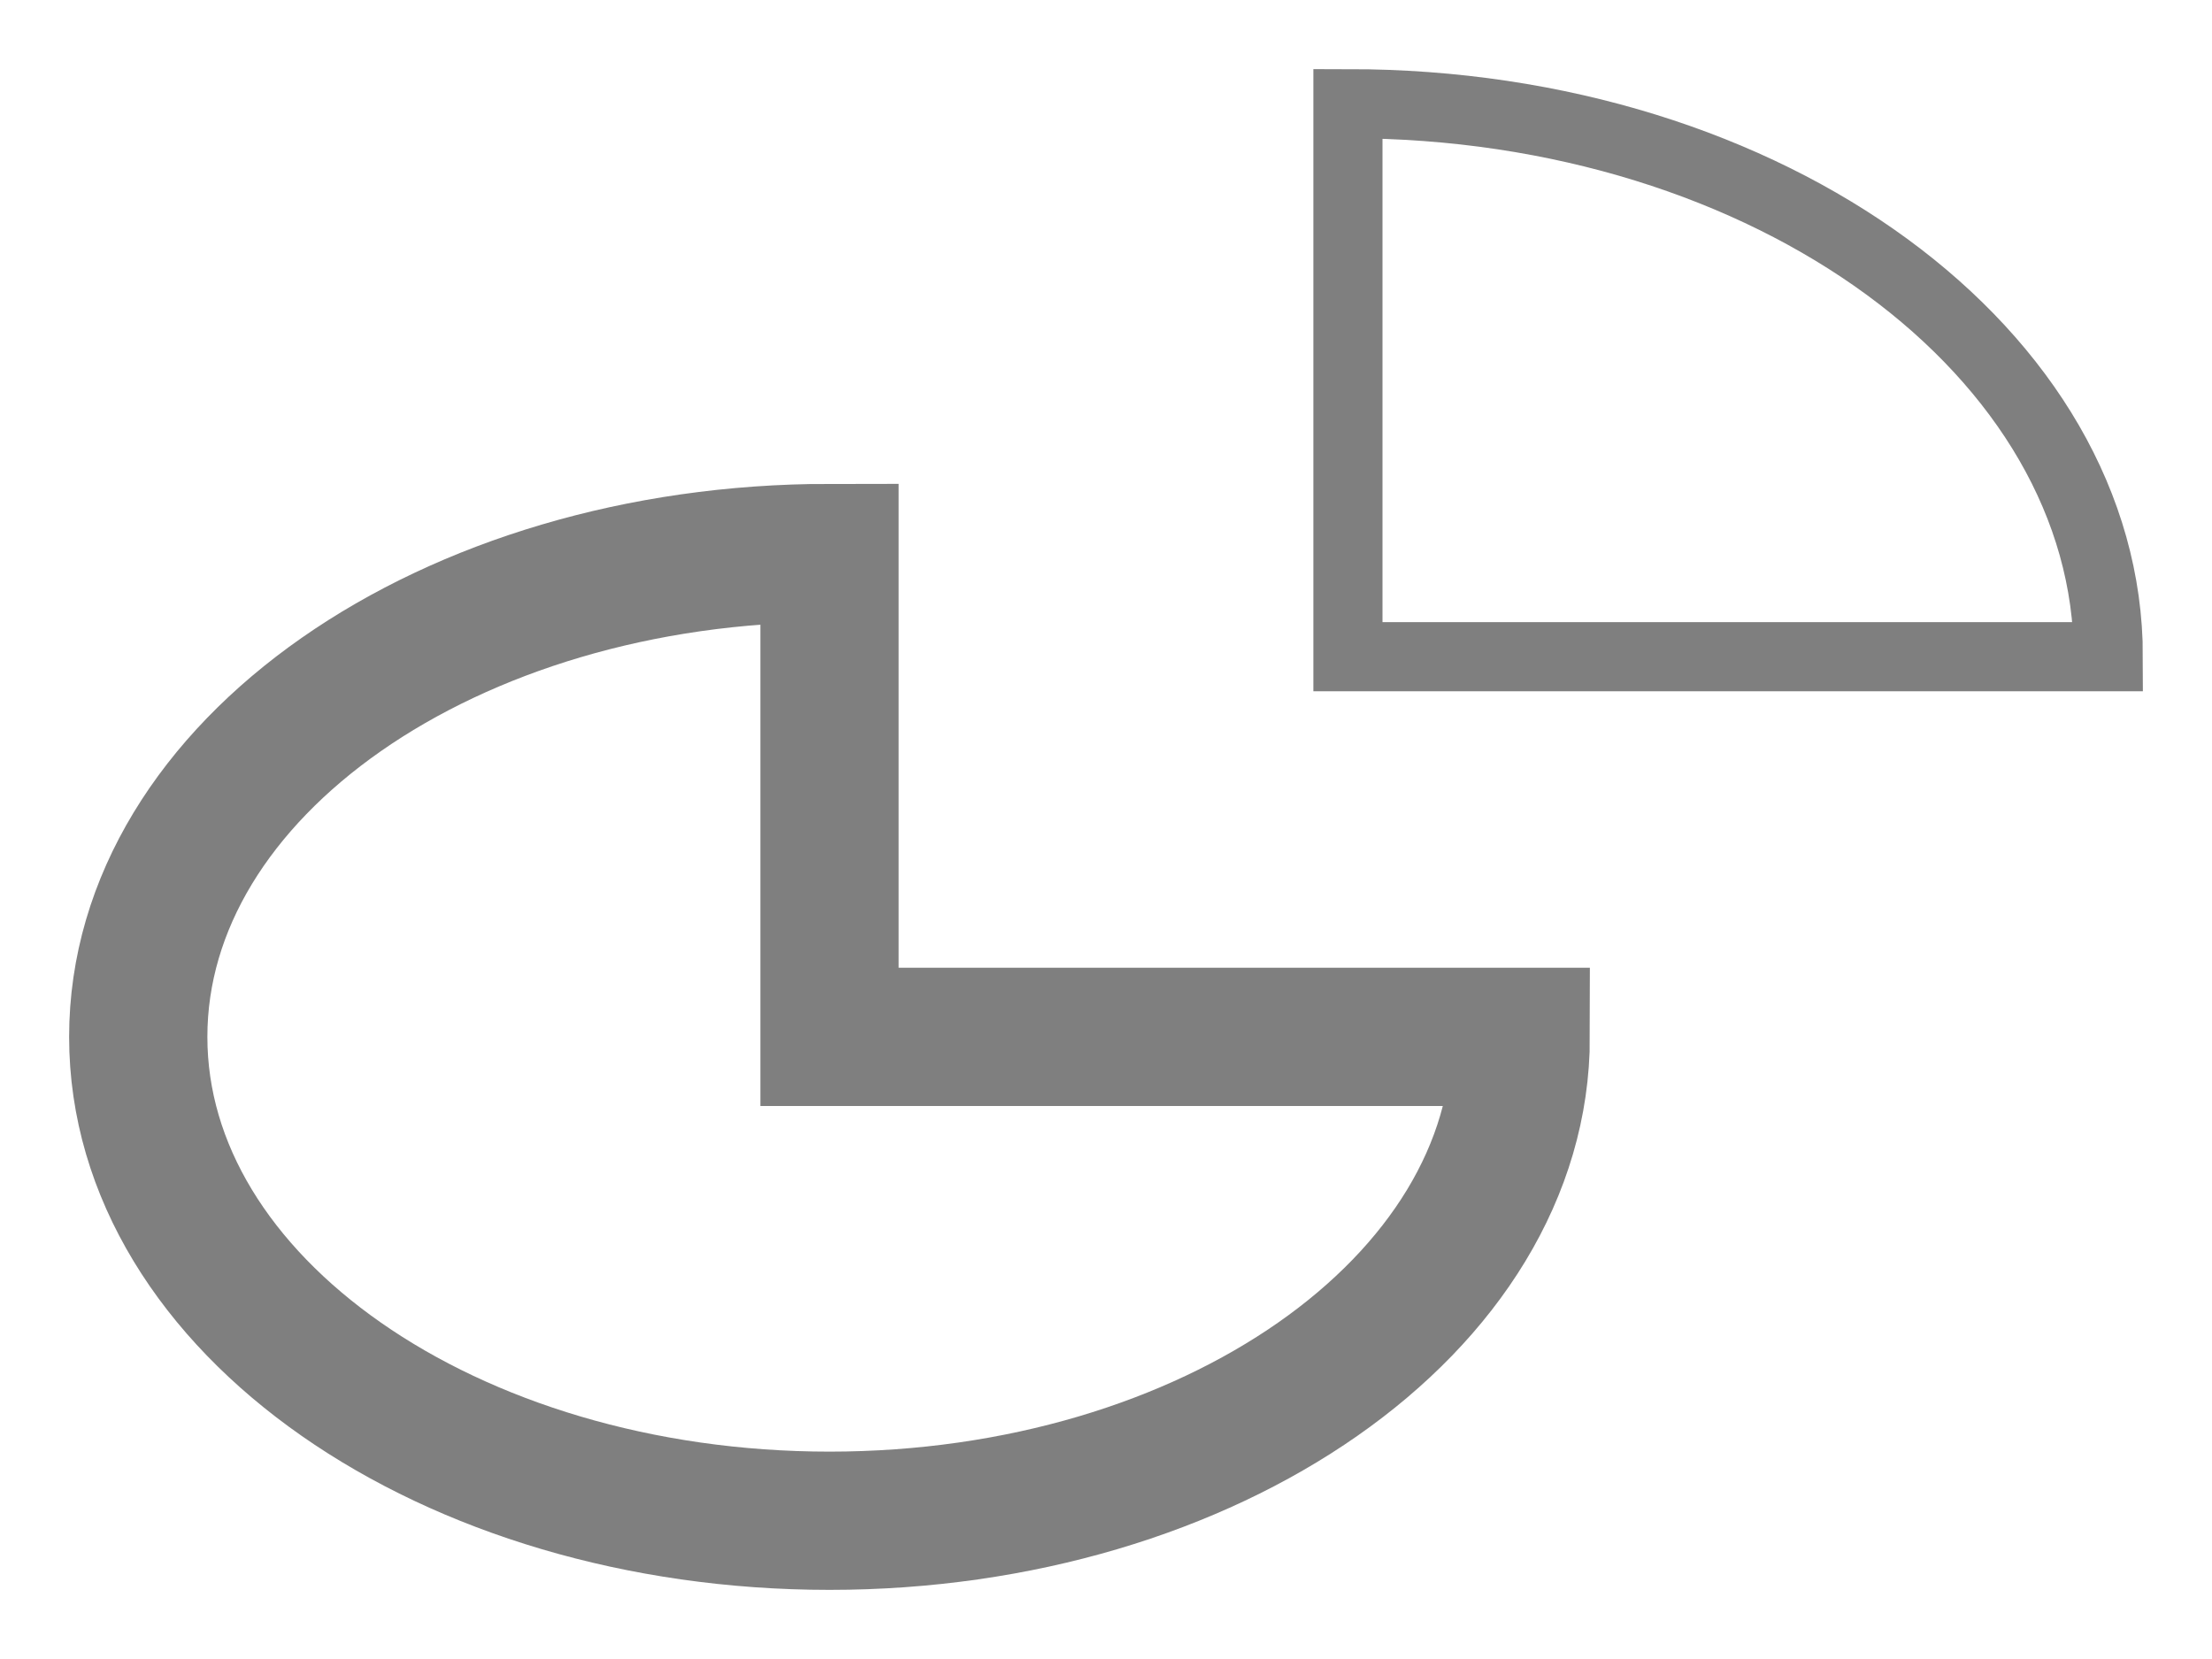 <?xml version="1.0" encoding="UTF-8"?>
<svg
    width="100%"
    height="100%"
    viewBox="0 0 32 24"
    preserveAspectRatio="xMidYMid meet"
    xmlns="http://www.w3.org/2000/svg"
    version="1.1"
    >
    <path stroke="#7f7f7f" stroke-width="1" fill="none" d="m 19.5,1.5 c 6.125,0 11,3.625 11,8 l -11,0 z " /><path stroke="#7f7f7f" stroke-width="2" fill="none" d="m 2,15 c 0,-3.875 4.5,-7 10,-7 l 0,7 l 10,0 c 0,3.875 -4.5,7 -10,7 c -5.5,0 -10,-3.125 -10,-7 " />
</svg>
